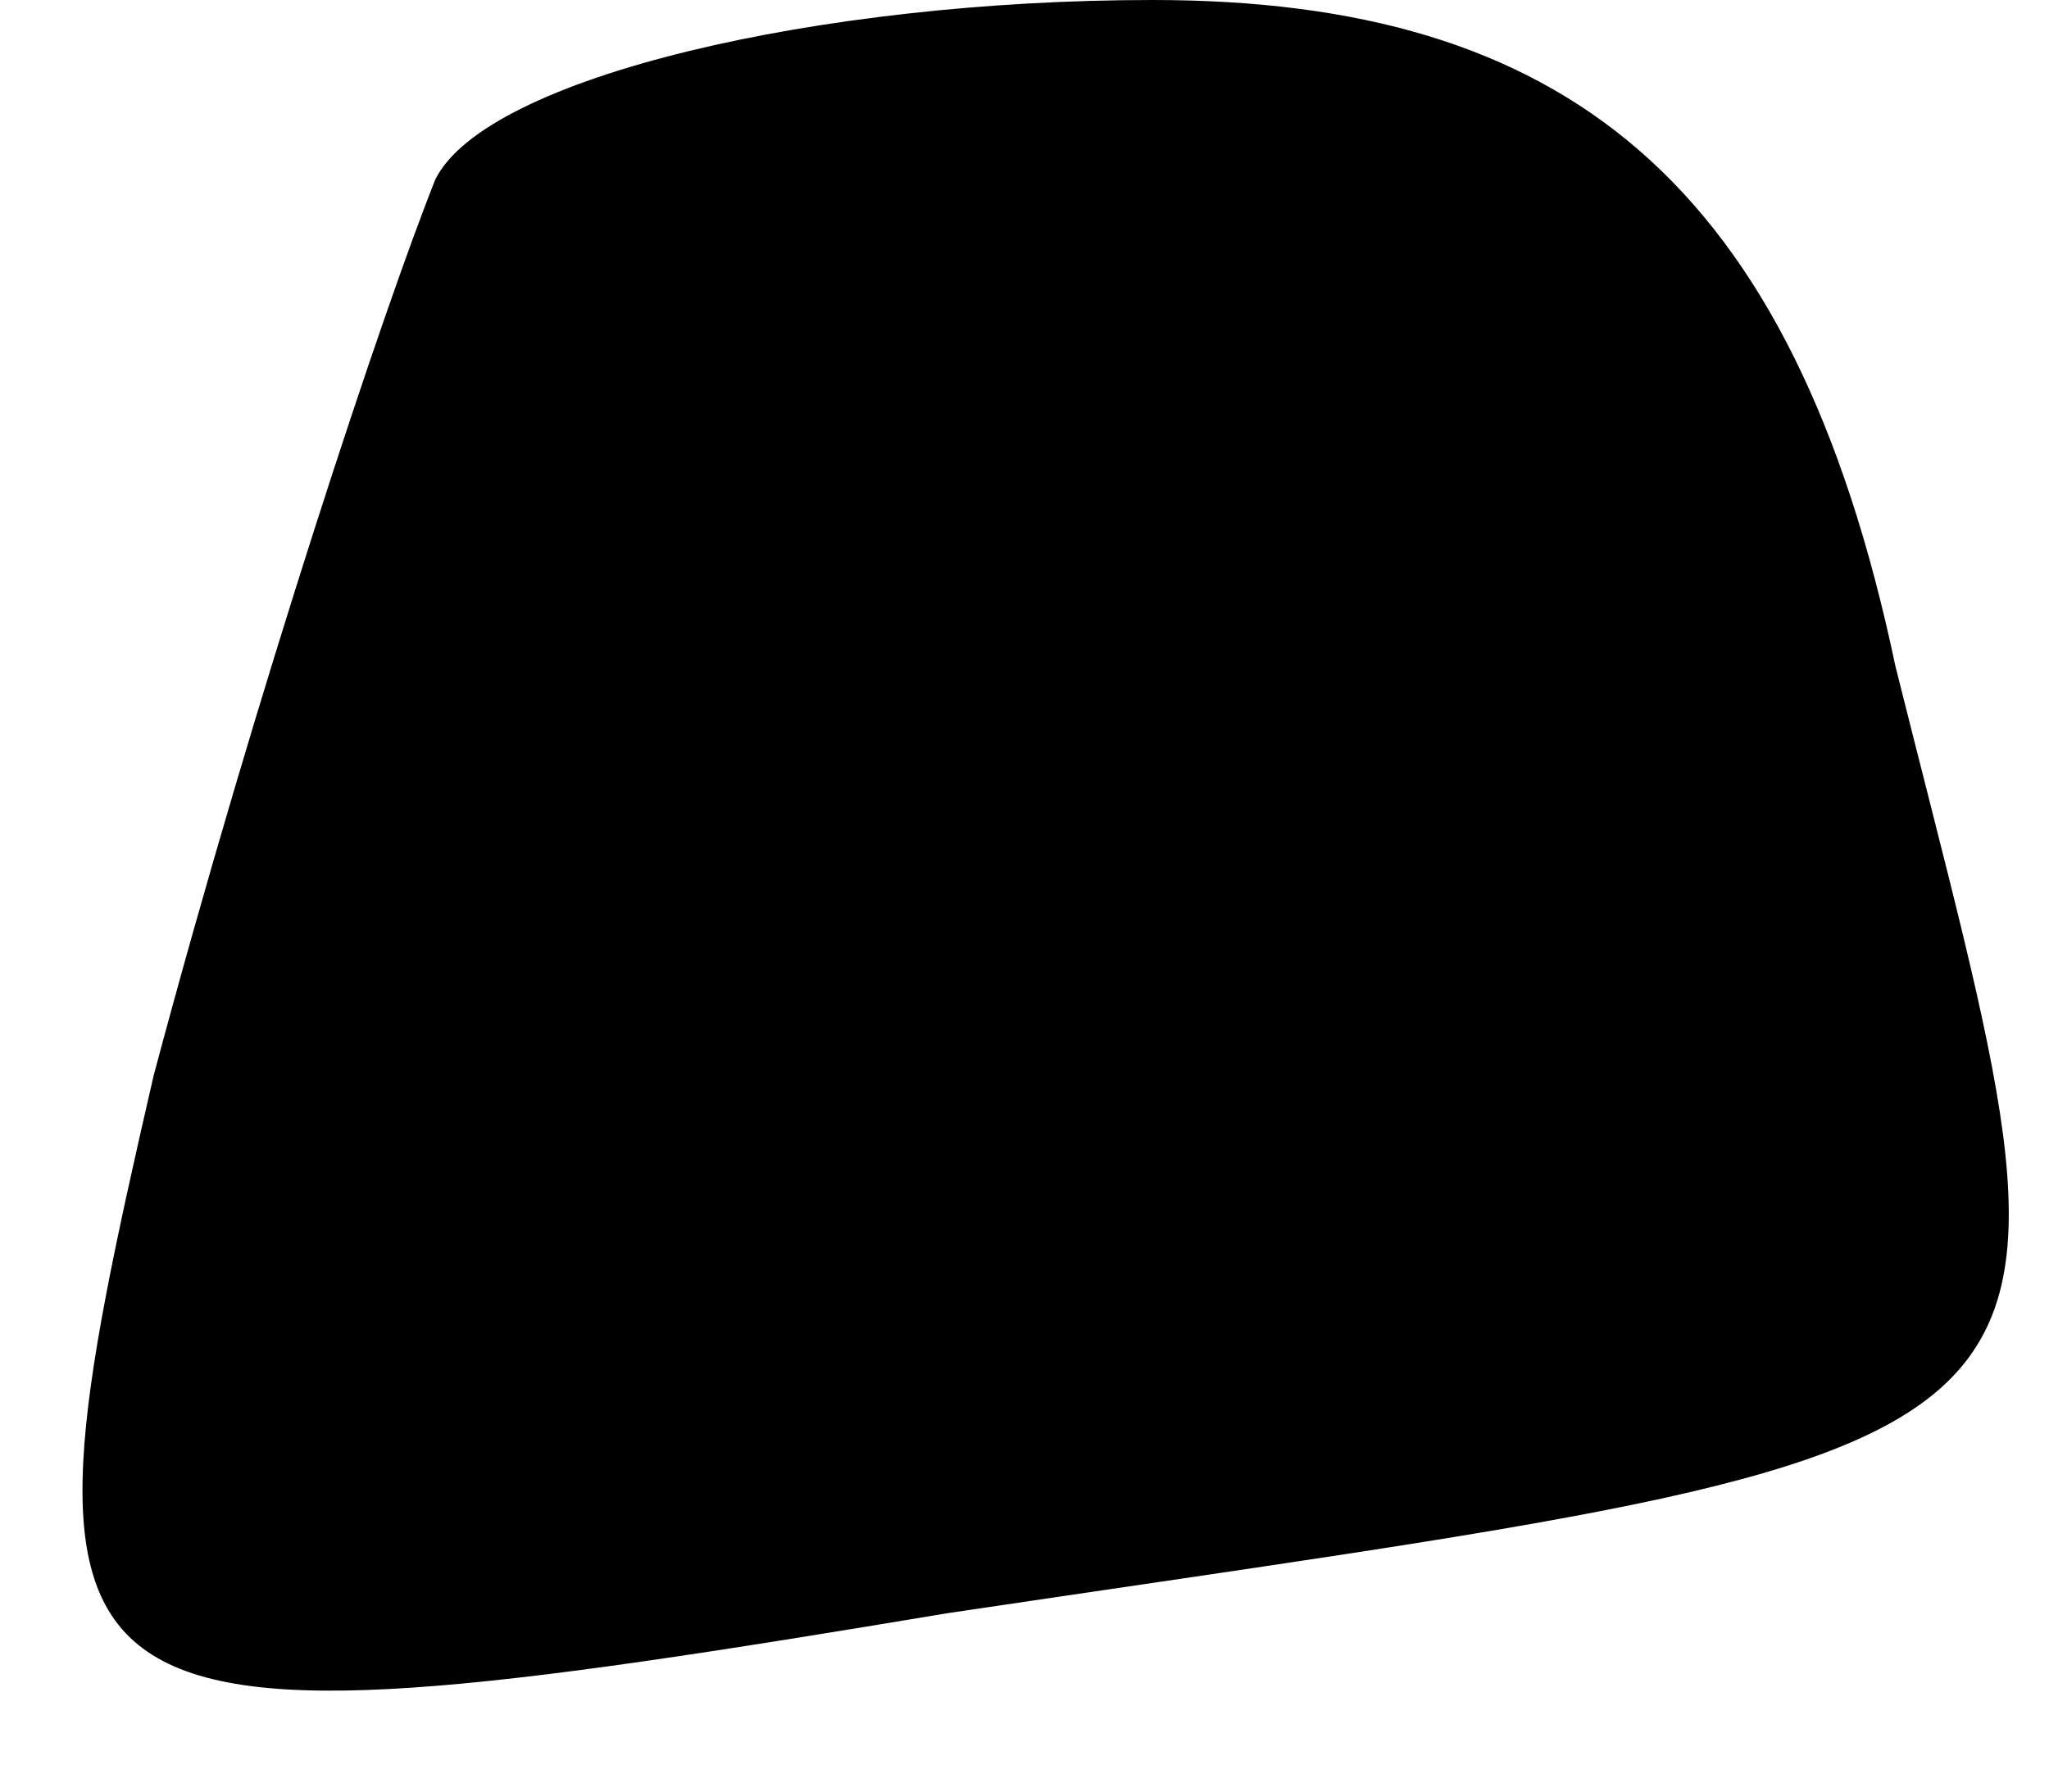 <?xml version="1.0" standalone="no"?>
<!DOCTYPE svg PUBLIC "-//W3C//DTD SVG 20010904//EN"
 "http://www.w3.org/TR/2001/REC-SVG-20010904/DTD/svg10.dtd">
<svg version="1.0" xmlns="http://www.w3.org/2000/svg"
 width="8pt" height="7pt" viewBox="0 0 8 7"
 preserveAspectRatio="xMidYMid meet">
<g transform="translate(0,7) scale(0.1,-0.1)"
fill="#000000" stroke="none">
<path fill="#000000" stroke="none" d="M17 63 c-2 -5 -7 -20 -11 -35 -6 -26
-5 -27 31 -21 47 7 45 5 37 37 -4 19 -13 26 -29 26 -13 0 -26 -3 -28 -7z"/>
</g>
</svg>
